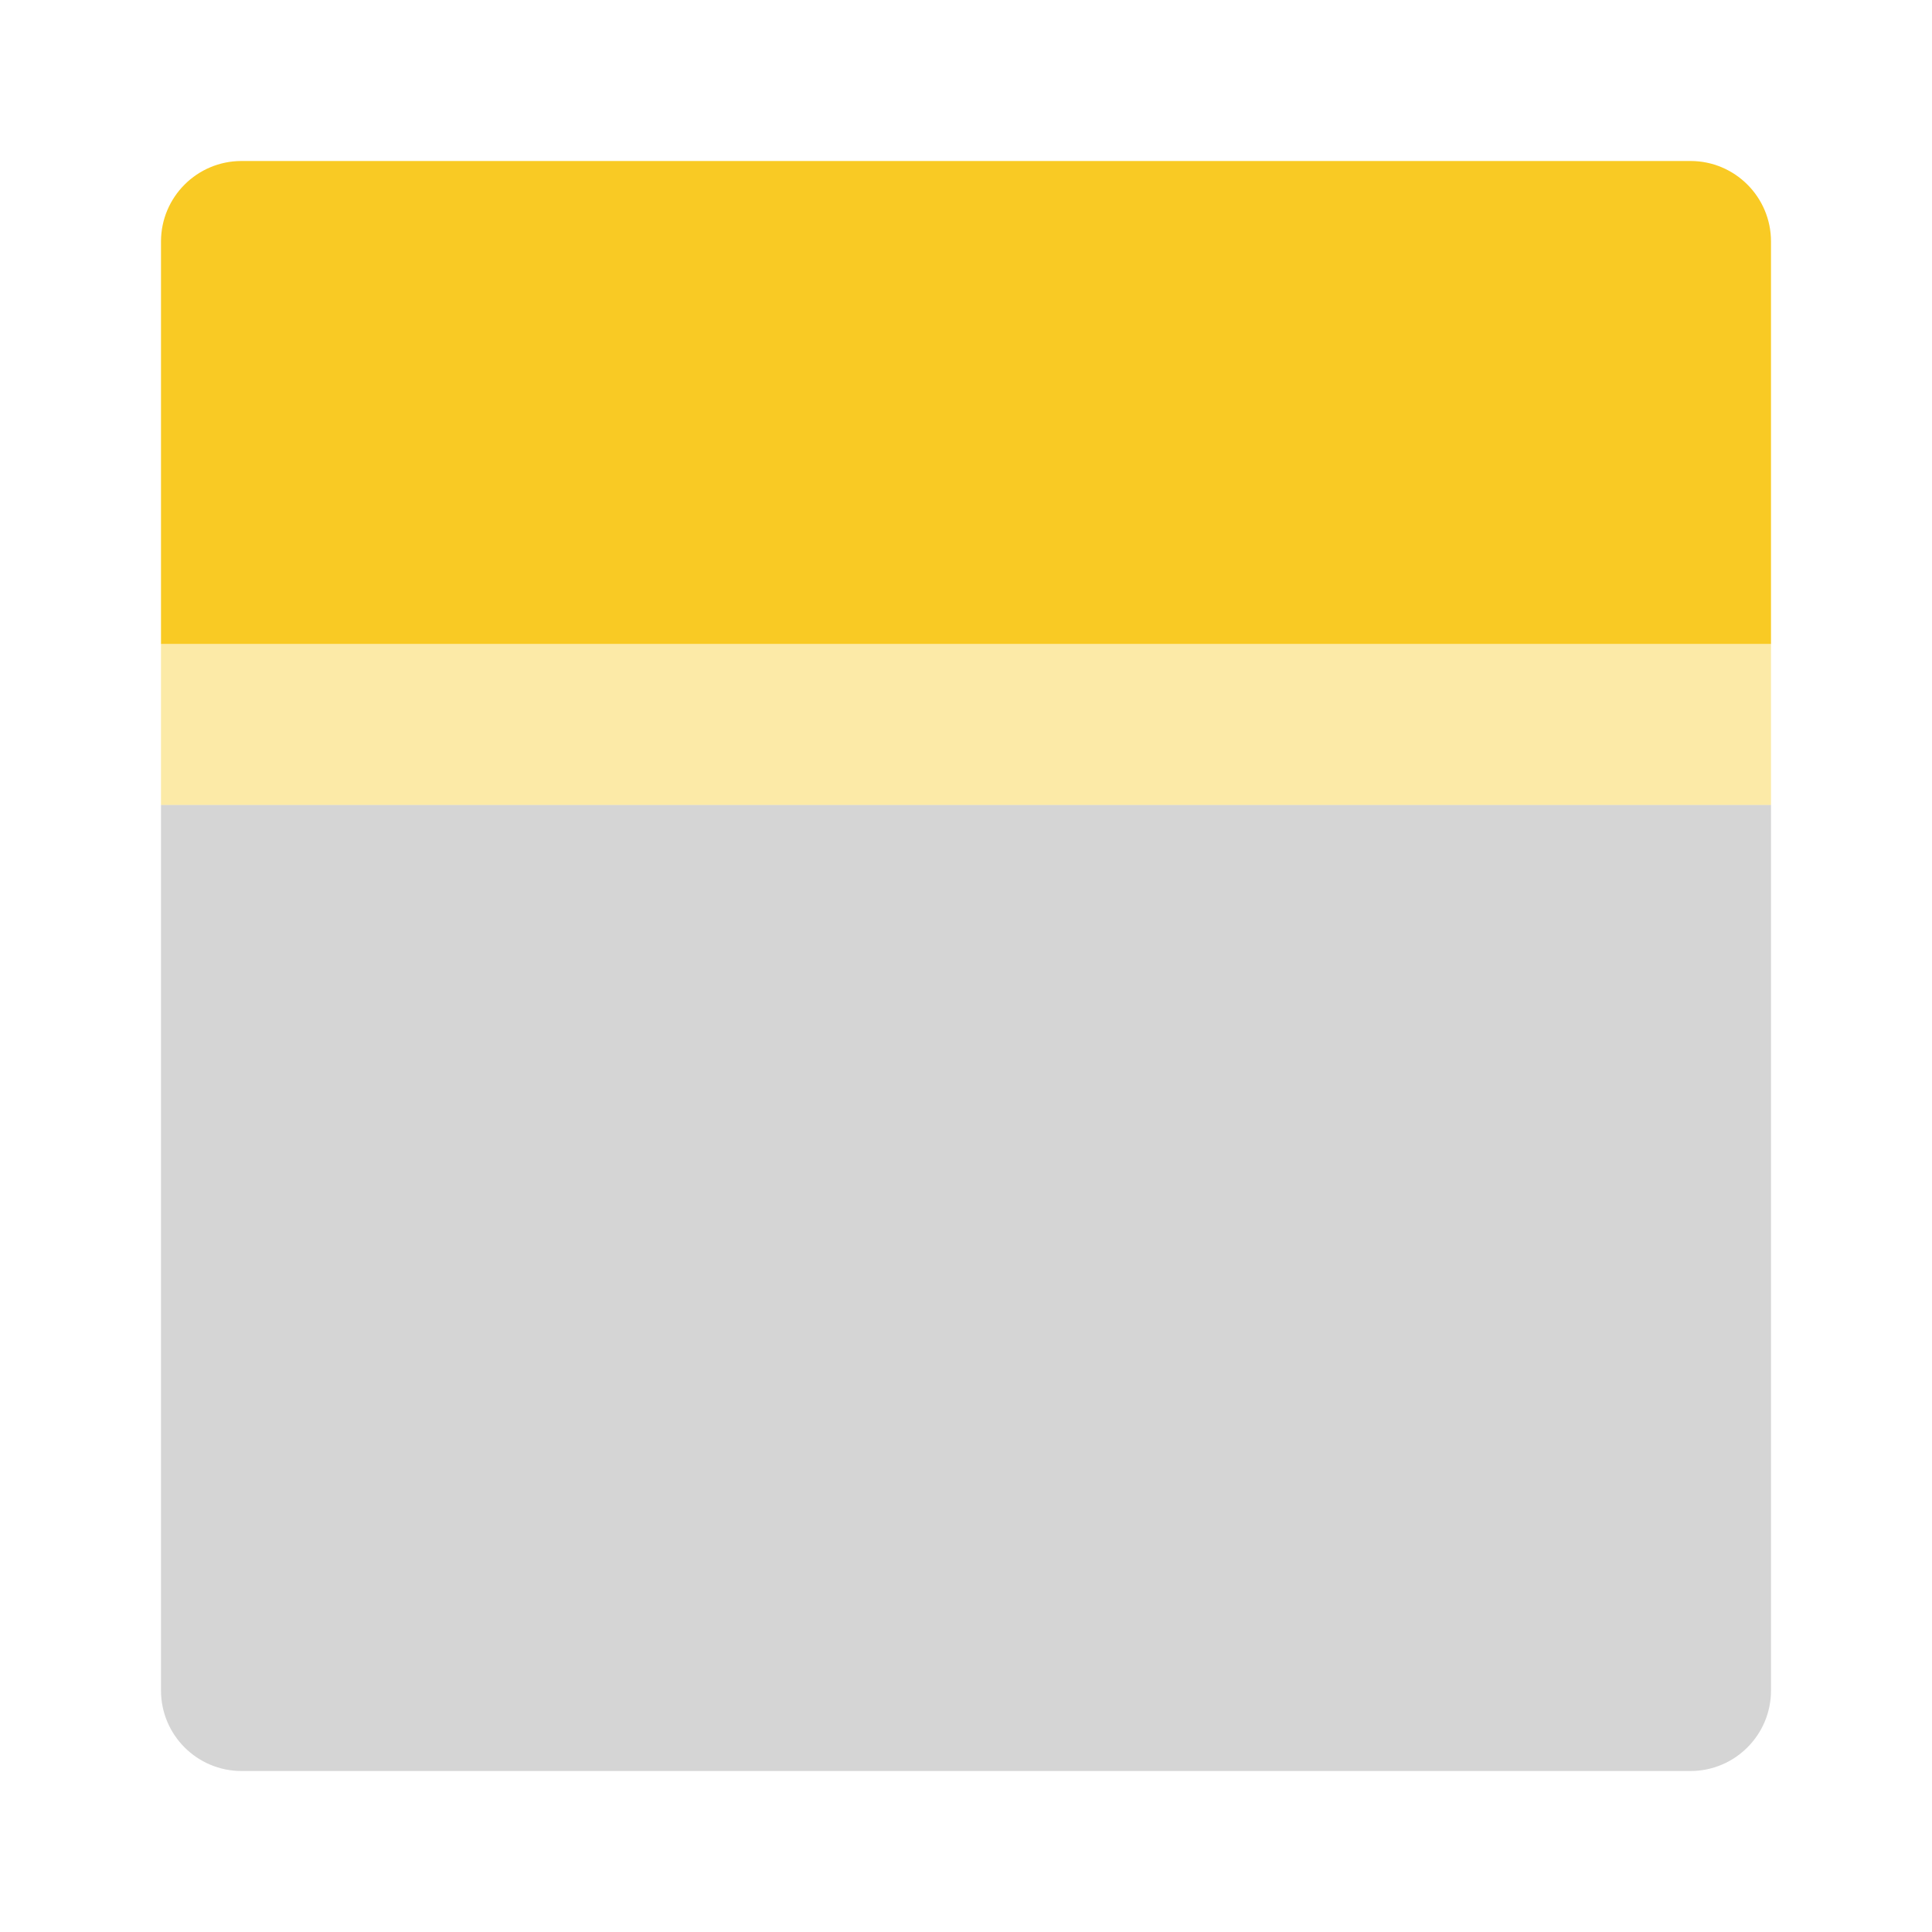 <svg width="24" height="24" viewBox="0 0 24 24" fill="none" xmlns="http://www.w3.org/2000/svg">
<g id="window_maximize">
<path id="primary" d="M22 8H2V10H22V8Z" fill="#F9CA24" fill-opacity="0.4"/>
<path id="primary_2" d="M3 2H21C21.552 2 22 2.448 22 3V8H2V3C2 2.448 2.448 2 3 2Z" fill="#F9CA24"/>
<path id="accent" d="M2 10H22V21C22 21.552 21.552 22 21 22H3C2.448 22 2 21.552 2 21V10Z" fill="#979797" fill-opacity="0.4"/>
</g>
</svg>
